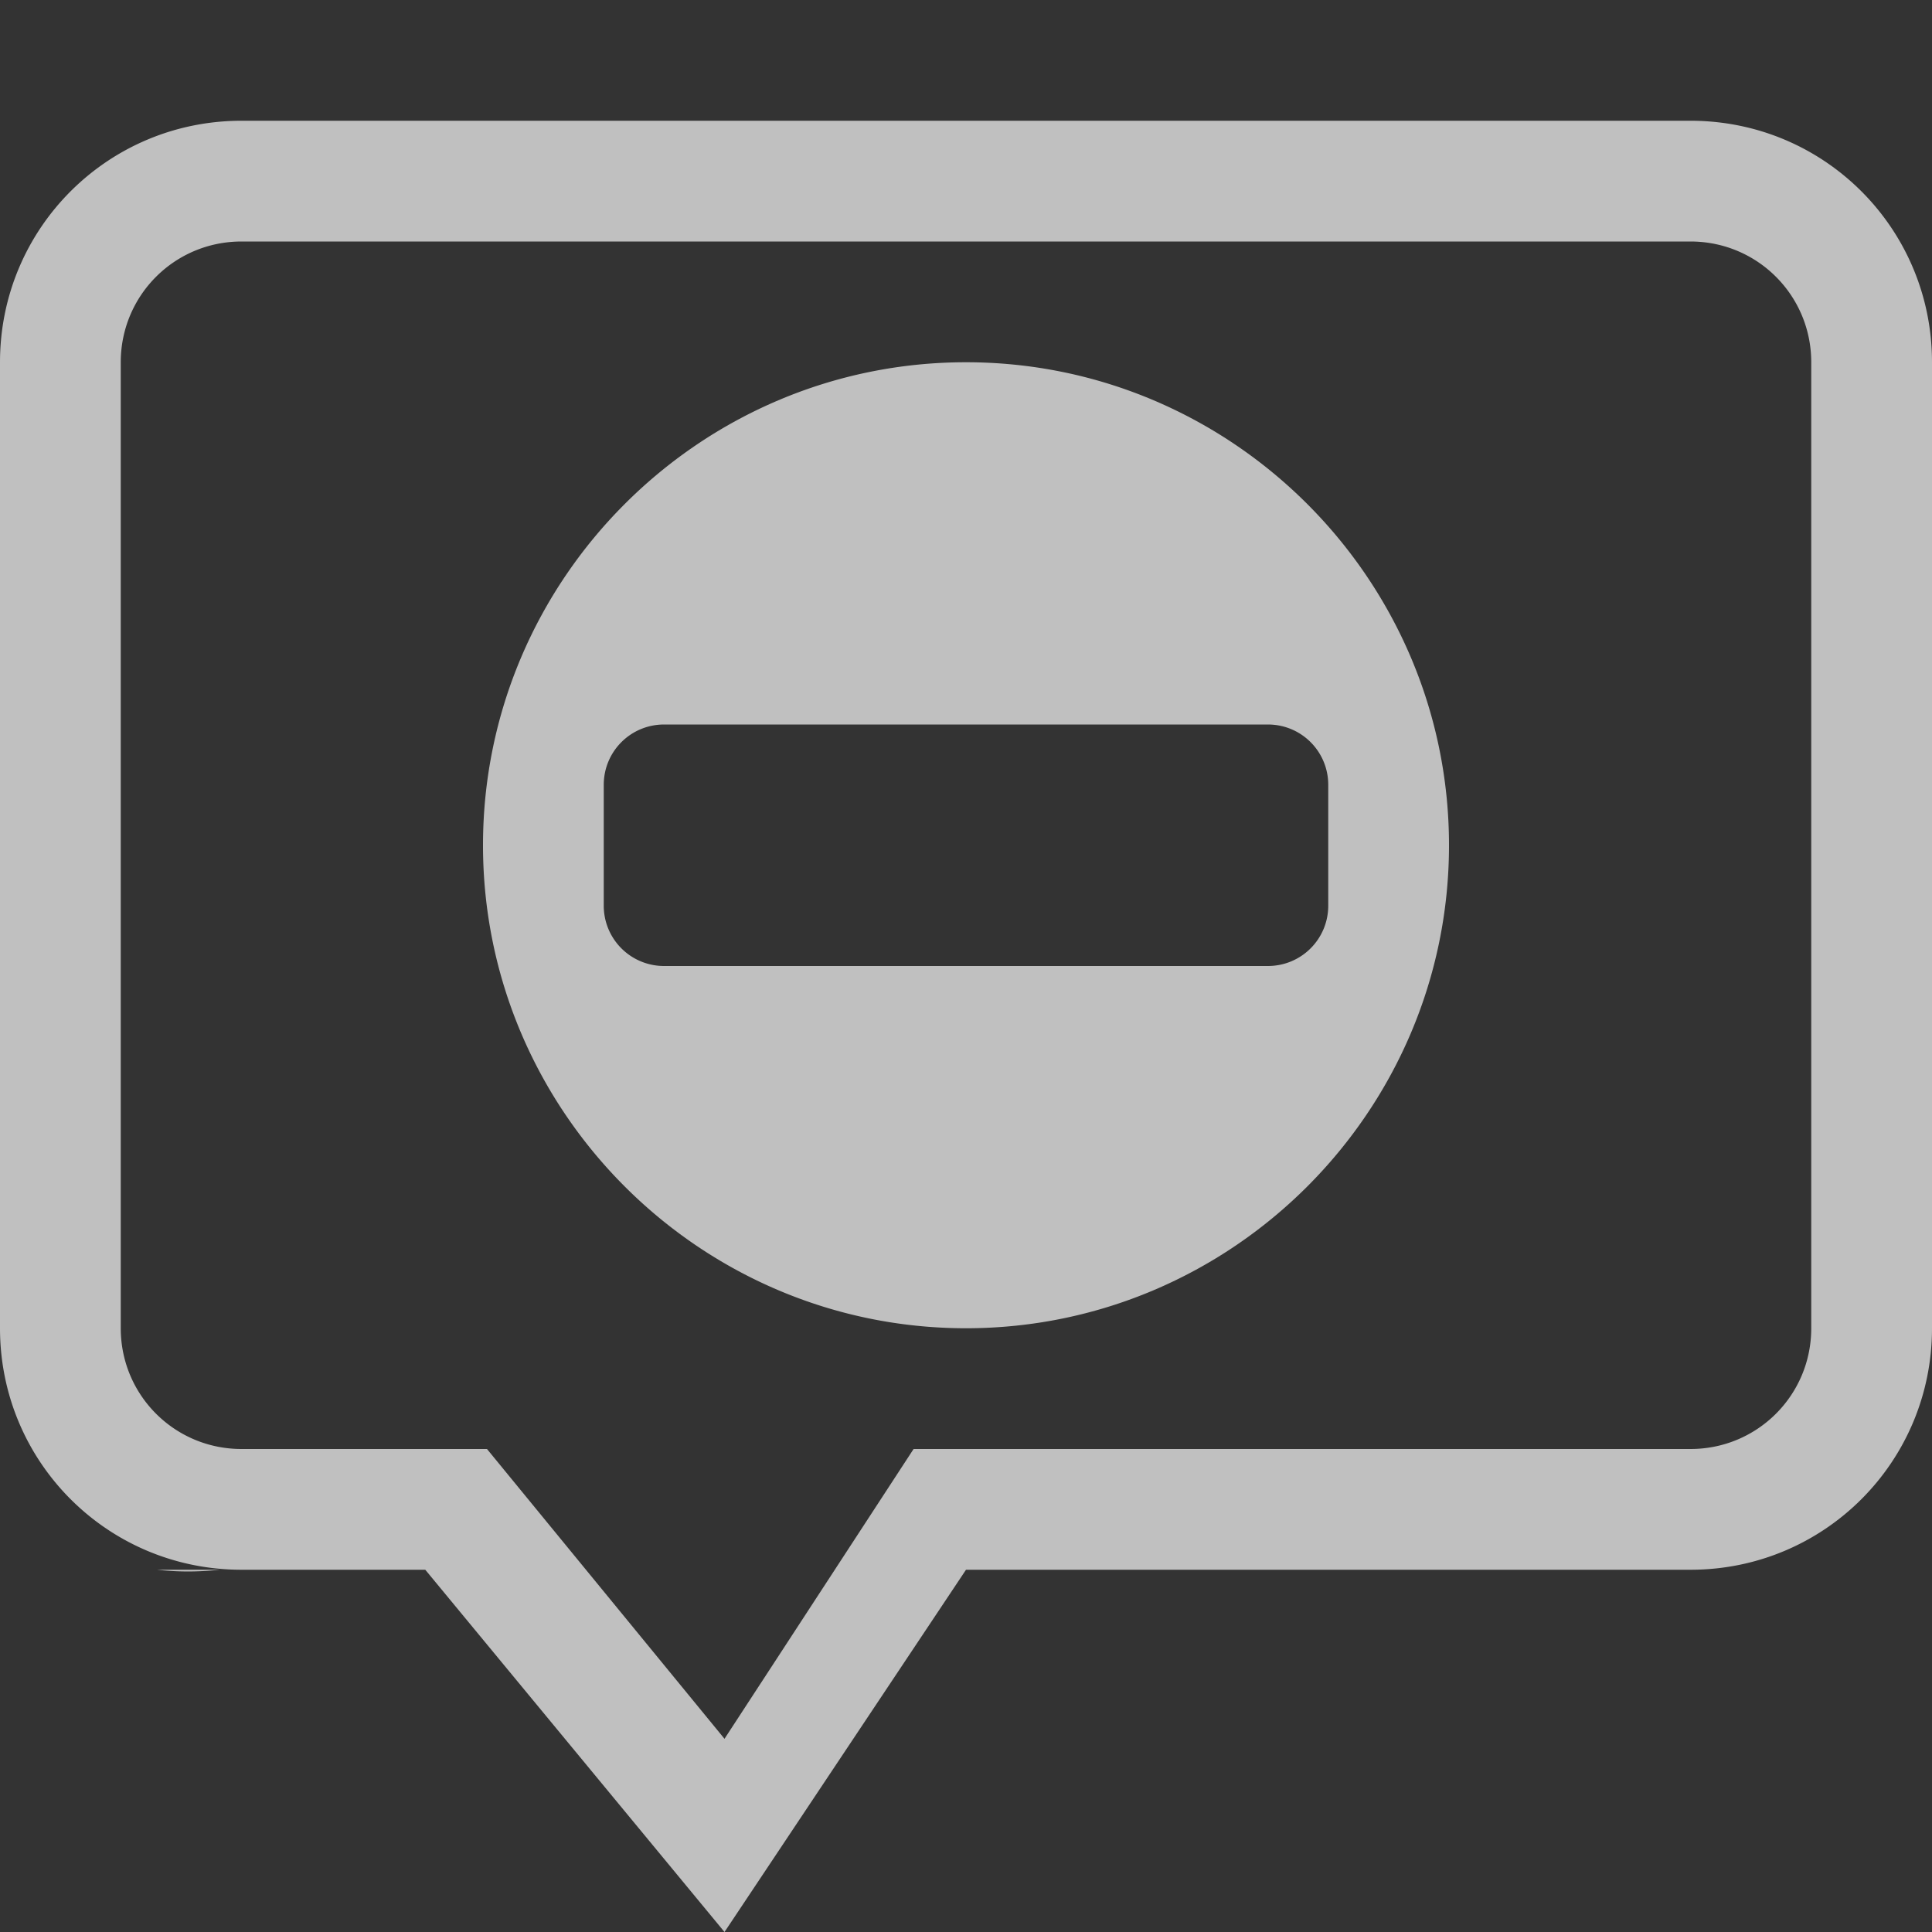 <svg xmlns="http://www.w3.org/2000/svg" width="16" height="16">
    <rect width="100%" height="100%" fill="#333333" stroke="none"/>
    <path fill="#fdfdfd" d="M2 1C.892 1 0 1.892 0 3v8c0 1.108.892 2 2 2h1.522L6 16l2-3h6c1.108 0 2-.892 2-2V3c0-1.108-.892-2-2-2zm0 1h12c.554 0 1 .446 1 1v8c0 .554-.446 1-1 1H7.566L6 14.4 4.033 12H2c-.554 0-1-.446-1-1V3c0-.554.446-1 1-1zm6 1C5.797 3 4 4.797 4 7s1.797 4 4 4 4-1.797 4-4-1.797-4-4-4zM5.5 6h5c.277 0 .5.223.5.5v1c0 .277-.223.5-.5.5h-5a.499.499 0 0 1-.5-.5v-1c0-.277.223-.5.5-.5zm-4.2 7c.153.017.322.021.524 0z" font-family="Ubuntu" font-size="15" font-weight="400" letter-spacing="0" opacity=".7" text-anchor="middle" word-spacing="0"/>
</svg>
